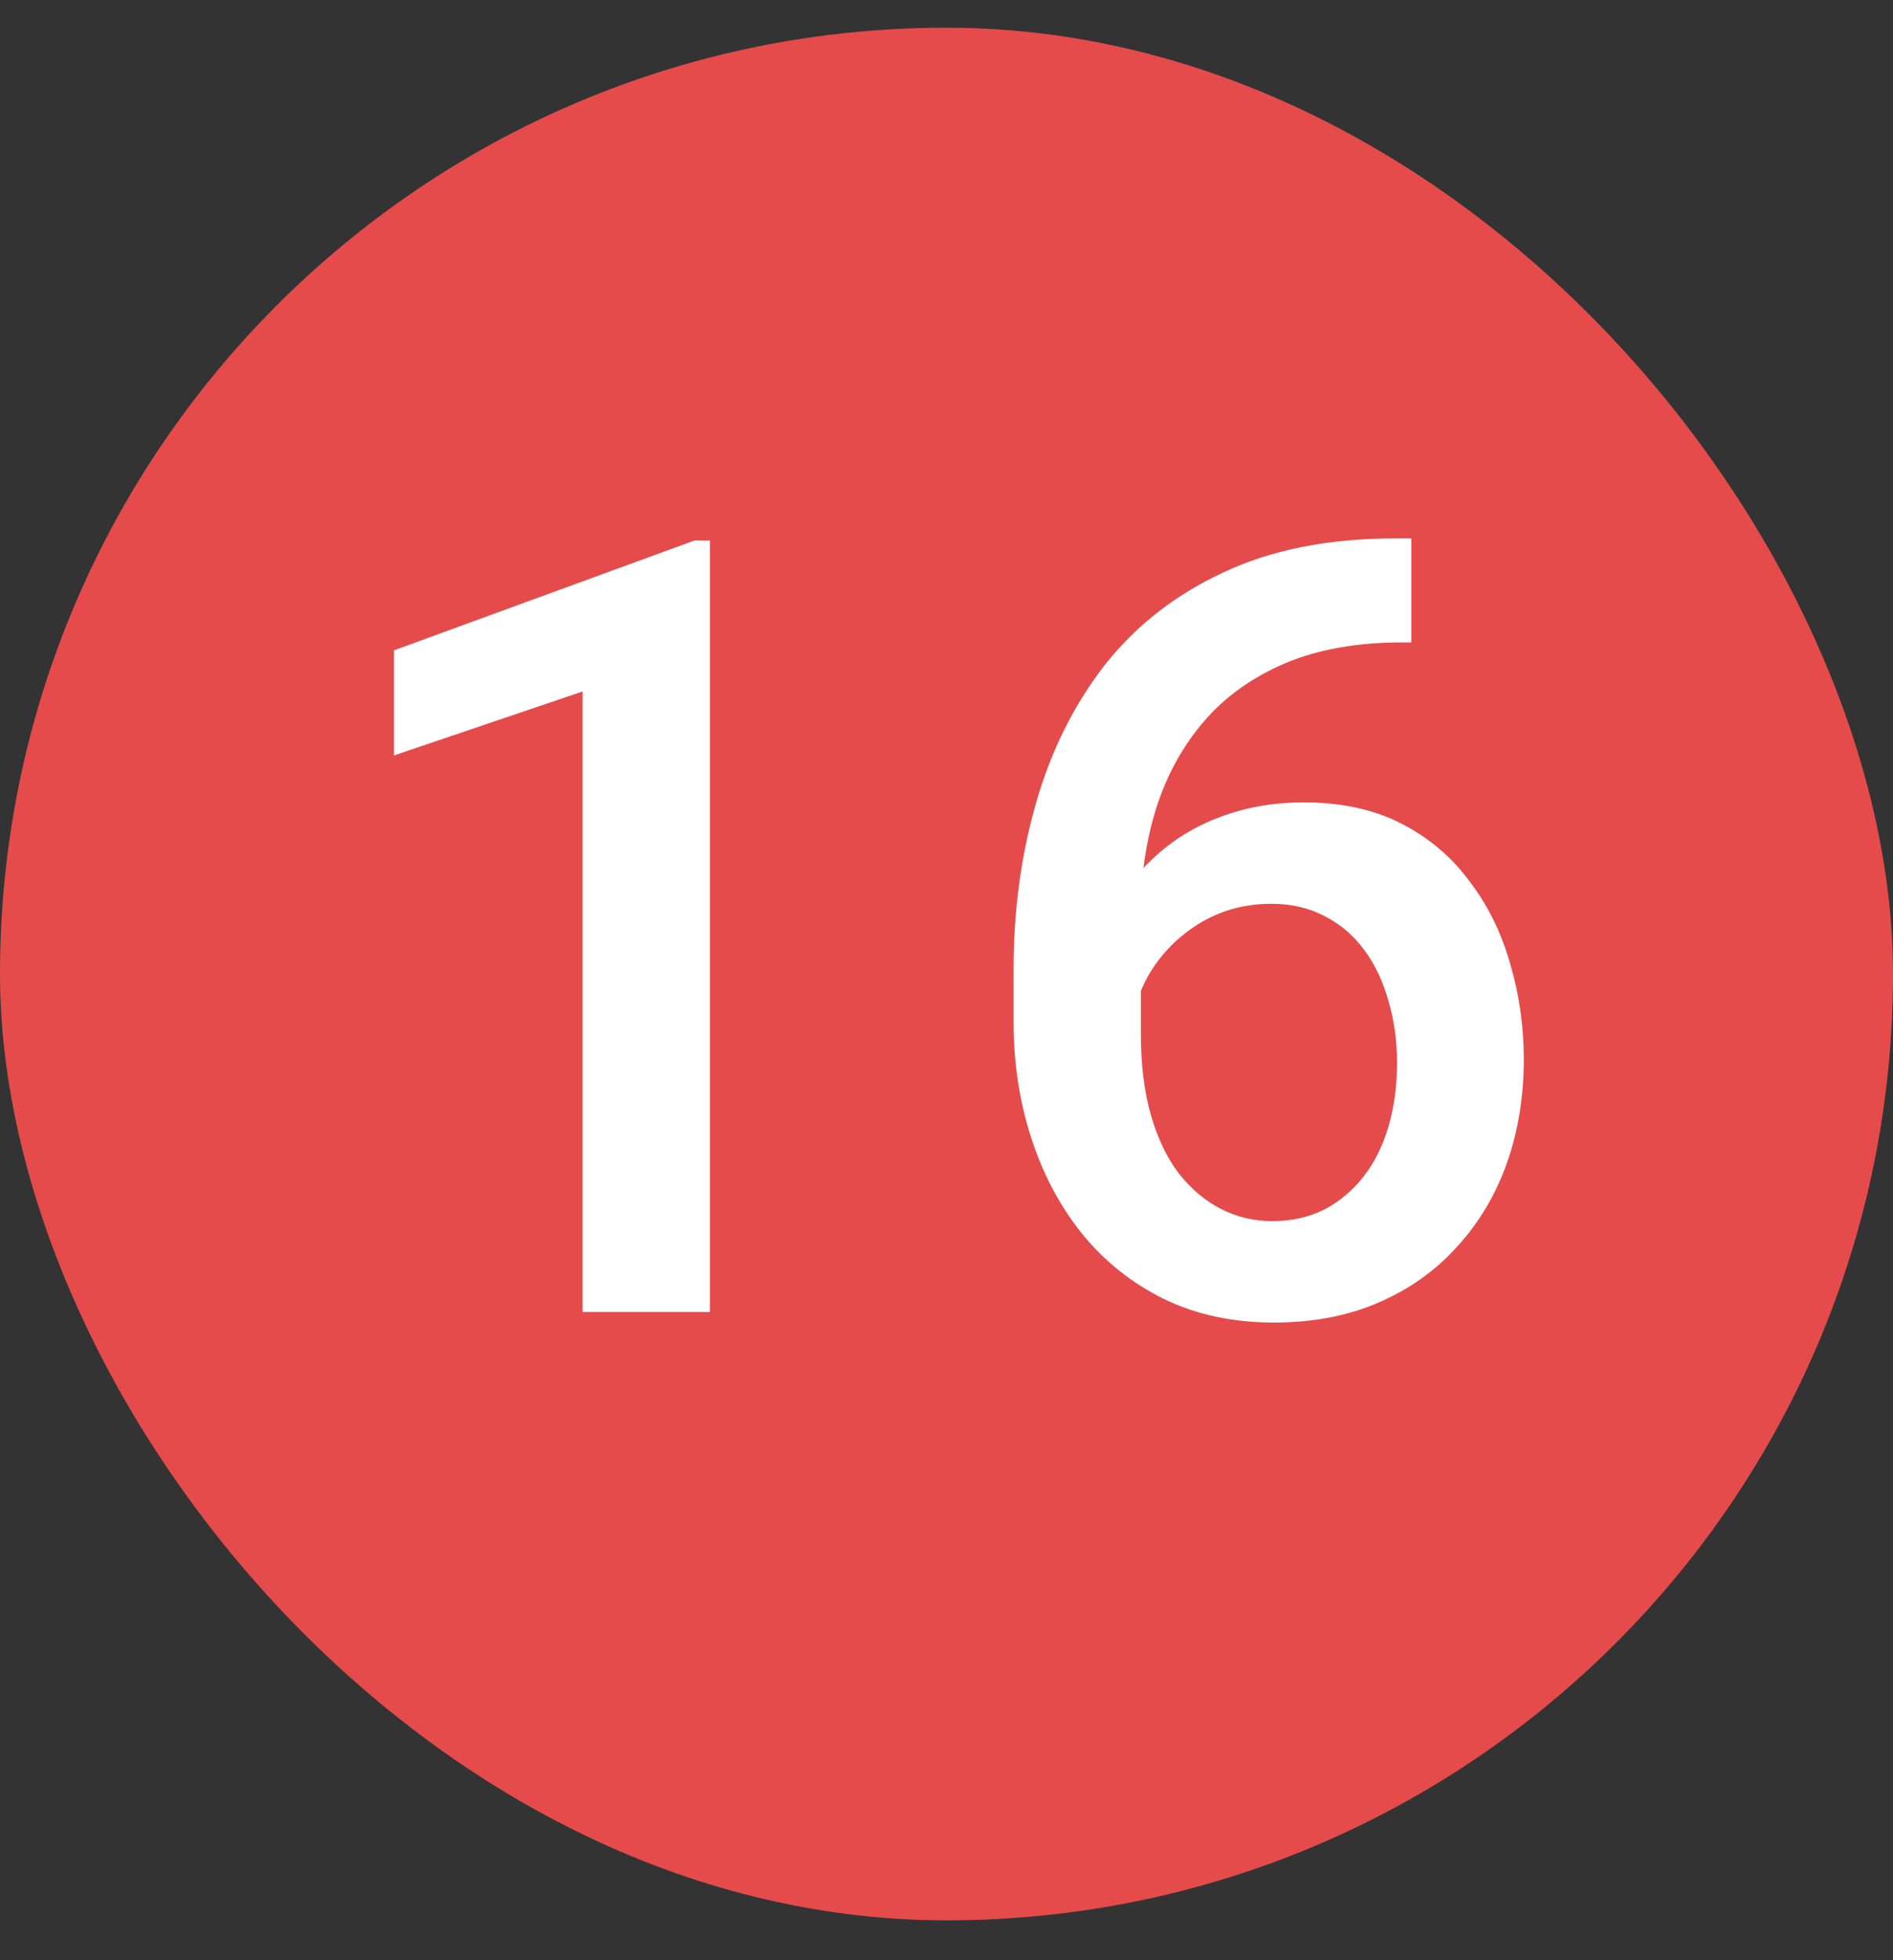<svg width="28" height="29" viewBox="0 0 28 29" fill="none" xmlns="http://www.w3.org/2000/svg">
<rect x="0" y="0" width="28" height="29" fill="#333333" stroke="none"/>
<rect y="0.41" width="28" height="28" rx="14" fill="#E54B4B"/>
<path d="M10.5 7.996V19.41H8.617V10.23L5.828 11.176V9.621L10.273 7.996H10.5ZM20.641 7.965H20.875V9.504H20.742C20.07 9.504 19.49 9.608 19 9.816C18.516 10.025 18.117 10.311 17.805 10.676C17.492 11.04 17.258 11.467 17.102 11.957C16.951 12.441 16.875 12.957 16.875 13.504V15.293C16.875 15.746 16.924 16.147 17.023 16.496C17.122 16.84 17.26 17.129 17.438 17.363C17.62 17.592 17.828 17.767 18.062 17.887C18.297 18.006 18.549 18.066 18.82 18.066C19.102 18.066 19.357 18.009 19.586 17.895C19.815 17.775 20.01 17.611 20.172 17.402C20.333 17.194 20.456 16.947 20.539 16.66C20.622 16.374 20.664 16.061 20.664 15.723C20.664 15.4 20.622 15.098 20.539 14.816C20.461 14.53 20.344 14.28 20.188 14.066C20.031 13.848 19.836 13.678 19.602 13.559C19.372 13.434 19.107 13.371 18.805 13.371C18.43 13.371 18.088 13.46 17.781 13.637C17.479 13.814 17.234 14.046 17.047 14.332C16.865 14.613 16.766 14.913 16.75 15.23L16.031 14.996C16.073 14.512 16.18 14.077 16.352 13.691C16.529 13.306 16.76 12.978 17.047 12.707C17.333 12.436 17.664 12.23 18.039 12.09C18.419 11.944 18.836 11.871 19.289 11.871C19.841 11.871 20.32 11.975 20.727 12.184C21.133 12.392 21.469 12.676 21.734 13.035C22.005 13.389 22.206 13.796 22.336 14.254C22.471 14.707 22.539 15.181 22.539 15.676C22.539 16.223 22.456 16.733 22.289 17.207C22.122 17.676 21.878 18.087 21.555 18.441C21.237 18.796 20.849 19.072 20.391 19.27C19.938 19.467 19.422 19.566 18.844 19.566C18.234 19.566 17.69 19.449 17.211 19.215C16.737 18.98 16.333 18.658 16 18.246C15.672 17.835 15.422 17.361 15.25 16.824C15.078 16.288 14.992 15.72 14.992 15.121V14.34C14.992 13.475 15.102 12.66 15.32 11.895C15.539 11.124 15.875 10.444 16.328 9.855C16.787 9.267 17.372 8.806 18.086 8.473C18.799 8.134 19.651 7.965 20.641 7.965Z" fill="white"/>
</svg>
